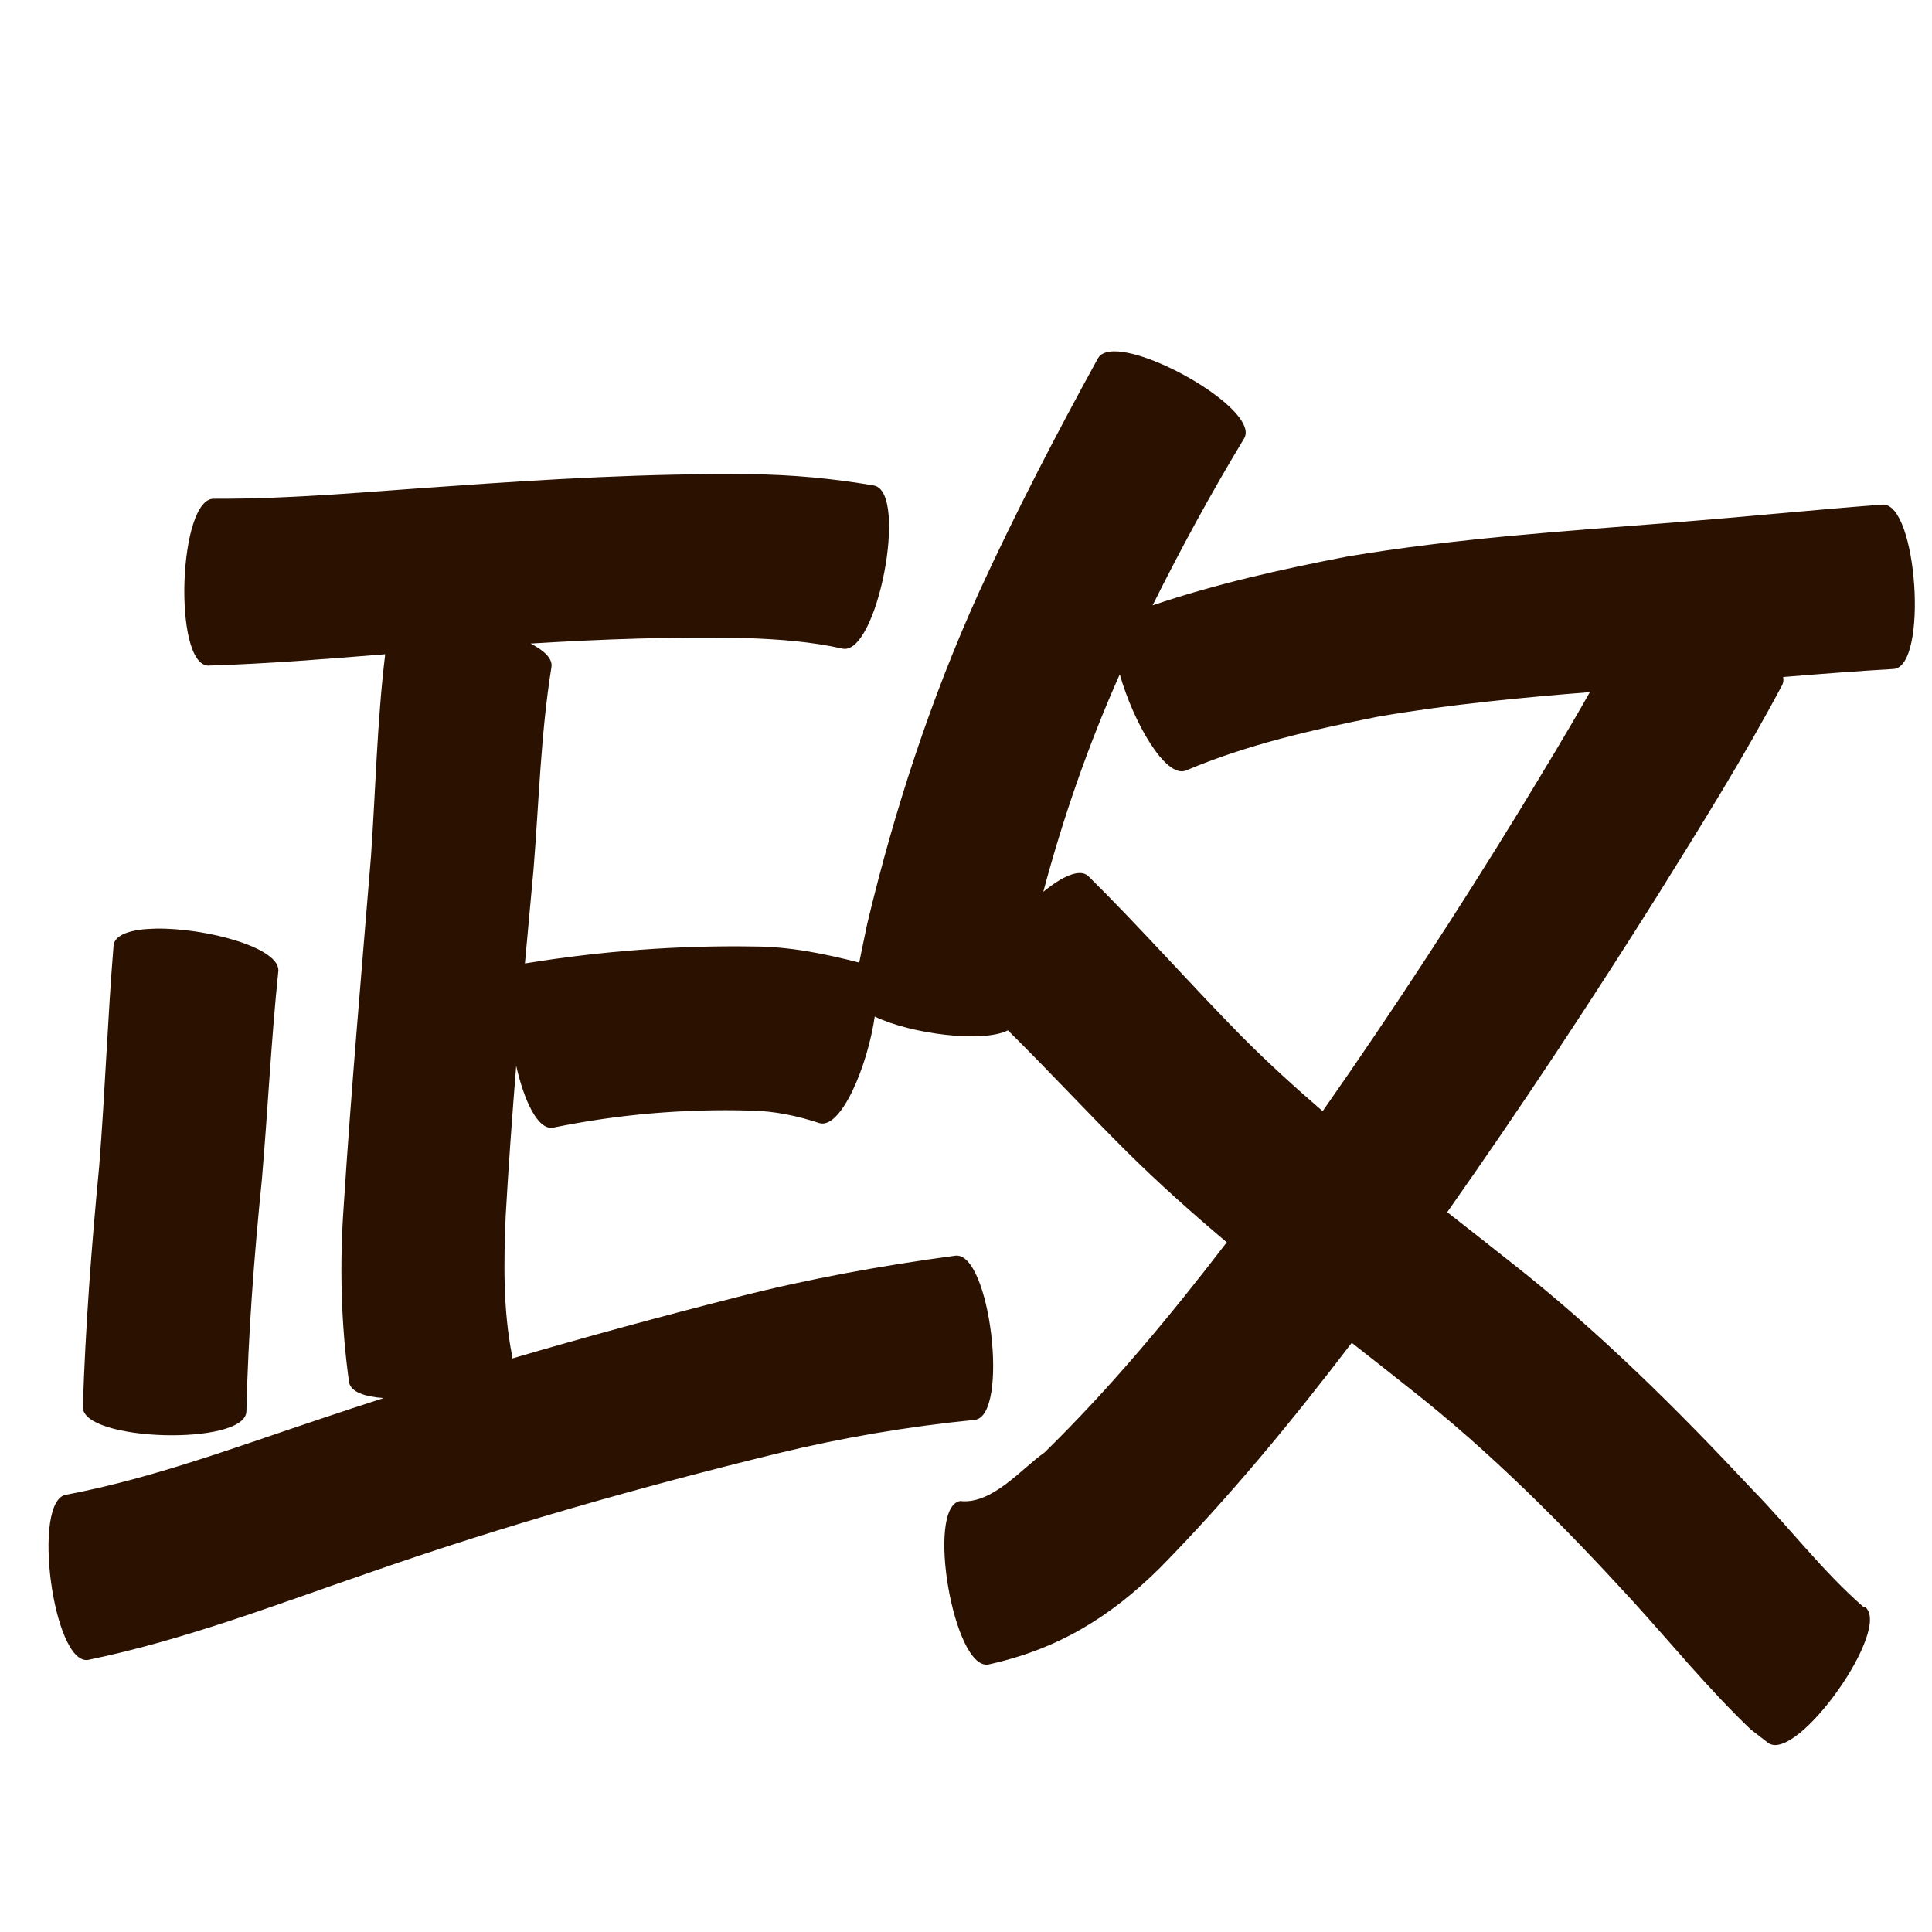 <?xml version="1.0" encoding="UTF-8" standalone="no"?>
<svg
   xmlns:dc="http://purl.org/dc/elements/1.1/"
   xmlns:cc="http://creativecommons.org/ns#"
   xmlns:rdf="http://www.w3.org/1999/02/22-rdf-syntax-ns#"
   xmlns:svg="http://www.w3.org/2000/svg"
   xmlns="http://www.w3.org/2000/svg"
   xmlns:sodipodi="http://sodipodi.sourceforge.net/DTD/sodipodi-0.dtd"
   xmlns:inkscape="http://www.inkscape.org/namespaces/inkscape"
   width="1024"
   height="1024"
   id="U653F"
   version="1.1"
   inkscape:version="0.48.0 r9654"
   sodipodi:docname="U+653F.svg">
  <defs
     id="defs14" />
  <sodipodi:namedview
     pagecolor="#ffffff"
     bordercolor="#666666"
     borderopacity="1"
     objecttolerance="10"
     gridtolerance="10"
     guidetolerance="10"
     inkscape:pageopacity="0"
     inkscape:pageshadow="2"
     inkscape:window-width="640"
     inkscape:window-height="480"
     id="namedview12"
     showgrid="false"
     inkscape:zoom="0.27441406"
     inkscape:cx="512"
     inkscape:cy="512"
     inkscape:window-x="0"
     inkscape:window-y="25"
     inkscape:window-maximized="0"
     inkscape:current-layer="U653F" />
  <path
     style="fill:#2b1100;fill-opacity:1;fill-rule:nonzero;stroke:none"
     d="M 590.562 186.219 C 586.403 186.248 583.306 187.396 581.906 189.969 C 559.53 230.675 538.2 271.814 518.812 314.031 C 493.319 370.416 474.073 429.227 459.719 489.344 C 456.695 503.871 456.071 506.69 455.406 510.188 C 437.06 505.501 418.633 501.704 399.531 501.656 C 358.955 501.007 318.613 504.095 278.531 510.594 C 278.425 510.611 278.323 510.633 278.219 510.656 C 279.719 493.902 281.25 477.158 282.812 460.406 C 285.675 424.842 286.596 388.972 292.25 353.719 C 293.099 349.236 288.563 344.869 281.219 341.094 C 319.465 338.741 357.768 337.342 396.094 338.219 C 413.091 338.841 430.045 340.072 446.656 343.812 C 464.998 347.334 481.591 260.865 463.25 257.344 C 441.493 253.582 419.539 251.558 397.438 251.344 C 343.865 250.838 290.391 253.93 236.969 257.781 C 195.832 260.538 154.66 264.534 113.406 264.344 C 94.643 263.685 91.549 352.122 110.312 352.781 C 141.651 351.82 172.904 349.289 204.156 346.75 C 199.863 382.311 199.101 418.217 196.625 453.938 C 191.59 515.616 186.159 577.24 182.188 639 C 179.944 670.306 180.687 701.516 185 732.562 C 185.825 737.709 193.217 740.313 203.375 741 C 192.323 744.562 181.286 748.188 170.281 751.906 C 125.765 766.709 81.377 783.459 35.188 792.219 C 16.606 794.637 28.012 882.231 46.594 879.812 C 98.292 869.149 147.804 849.963 197.625 832.875 C 267.76 808.439 339.209 788.205 411.312 770.531 C 445.984 762.052 481.157 756.091 516.656 752.562 C 535.124 750.385 524.874 663.355 506.406 665.531 C 467.42 670.757 428.696 677.78 390.562 687.531 C 350.67 697.677 310.952 708.433 271.469 720.031 C 271.5 719.591 271.509 719.133 271.438 718.688 C 266.588 694.155 266.985 669.129 268.031 644.219 C 269.544 617.741 271.472 591.3 273.594 564.875 C 277.744 583.312 285.029 599.027 293.062 597.688 C 327.536 590.606 362.548 587.632 397.688 588.625 C 410.359 588.828 422.411 591.334 434.344 595.281 C 445.885 598.548 459.914 564.649 463.625 538.781 C 482.768 548.045 520.937 552.887 534.219 546.094 C 555.651 567.279 576.124 589.432 597.5 610.688 C 614.377 627.393 632.082 643.174 650.219 658.438 C 620.275 697.493 588.819 735.378 553.625 769.844 C 541.446 778.328 525.894 797.545 508.906 795.562 C 490.52 798.731 505.458 885.387 523.844 882.219 C 560.377 874.214 588.121 857.42 614.812 831 C 651.479 793.649 684.766 753.31 716.469 711.719 C 726.642 719.711 736.832 727.691 746.938 735.75 C 789.918 769.417 828.36 808.157 865.156 848.344 C 885.977 871.202 905.522 895.25 927.906 916.625 C 931.01 919.023 934.115 921.414 937.219 923.812 C 952.551 934.64 1003.614 862.359 988.281 851.531 C 988.105 851.613 987.926 851.701 987.75 851.781 C 966.169 832.953 948.698 809.922 928.75 789.469 C 888.566 746.52 846.76 705.019 800.375 668.688 C 789.33 659.898 778.183 651.189 767.062 642.469 C 805.763 587.448 842.893 531.348 878.688 474.375 C 901.516 437.752 924.408 401.105 944.656 362.969 C 945.285 361.7 945.395 360.303 945.094 358.812 C 964.6 357.228 984.118 355.701 1003.656 354.562 C 1022.141 353.308 1016.235 266.183 997.75 267.438 C 960.848 270.272 924.02 274.005 887.125 276.938 C 829.278 281.538 771.22 285.333 713.938 295 C 679.129 301.705 644.488 309.448 610.906 320.844 C 625.912 290.652 642.053 261.072 659.531 232.188 C 667.089 218.295 613.026 186.061 590.562 186.219 z M 593.5 357.406 C 600.59 382.503 617.738 412.812 628.594 408.375 C 661.247 394.564 695.921 386.711 730.562 379.812 C 767.671 373.435 805.136 369.841 842.656 366.844 C 830.744 387.965 818.092 408.659 805.531 429.375 C 772.312 483.619 737.484 536.838 701.031 588.938 C 686.454 576.399 672.232 563.451 658.625 549.812 C 630.893 521.668 604.787 491.998 576.688 464.219 C 572.088 460.222 562.843 464.586 552.969 472.688 C 563.48 433.285 576.869 394.732 593.5 357.406 z M 82.438 492.188 C 70.364 492.419 61.175 494.998 60.219 500.781 C 57.019 539.886 55.687 579.094 52.562 618.219 C 48.492 660.625 45.297 703.078 43.906 745.656 C 43.388 764.046 130.075 766.485 130.594 748.094 C 131.549 707.076 134.643 666.195 138.781 625.375 C 141.943 588.665 143.685 551.823 147.469 515.188 C 149.573 502.464 109 491.678 82.438 492.188 z "
     id="path14691" />
</svg>
